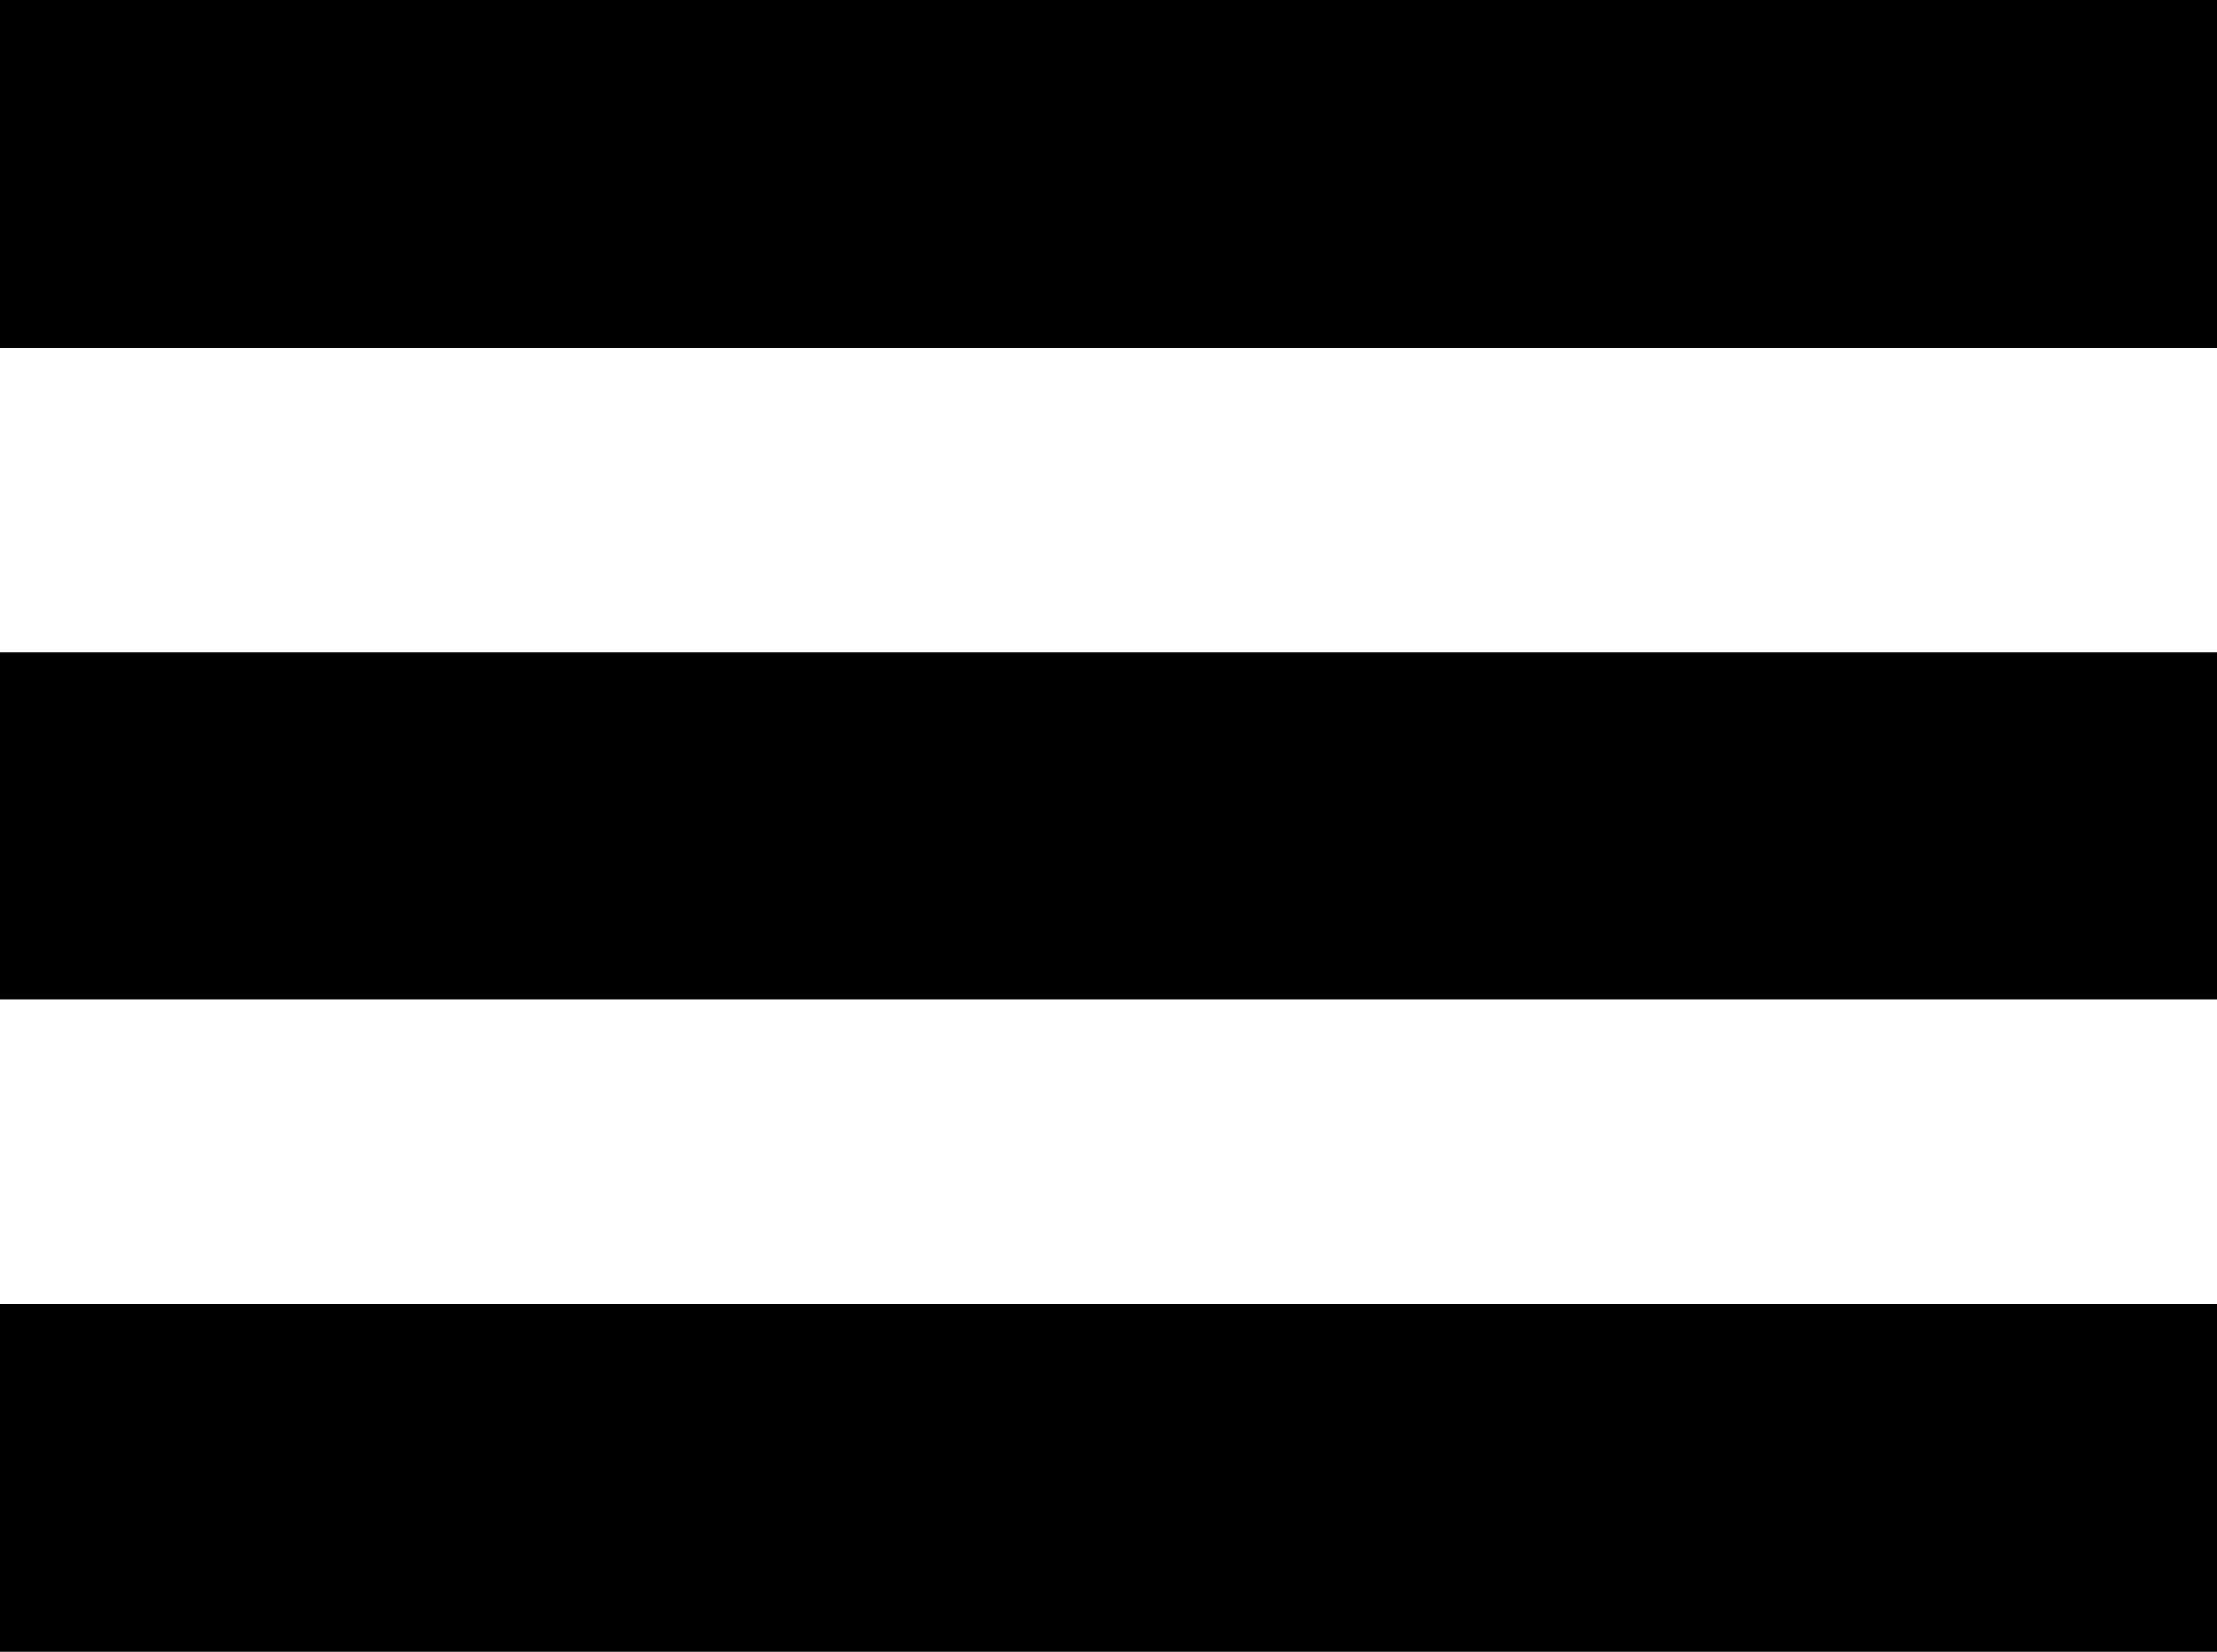 <svg width="51" height="38" viewBox="0 0 51 38" fill="none" xmlns="http://www.w3.org/2000/svg">
<line y1="4" x2="51" y2="4" stroke="black" stroke-width="8"/>
<line y1="19" x2="51" y2="19" stroke="black" stroke-width="8"/>
<line y1="34" x2="51" y2="34" stroke="black" stroke-width="8"/>
</svg>
